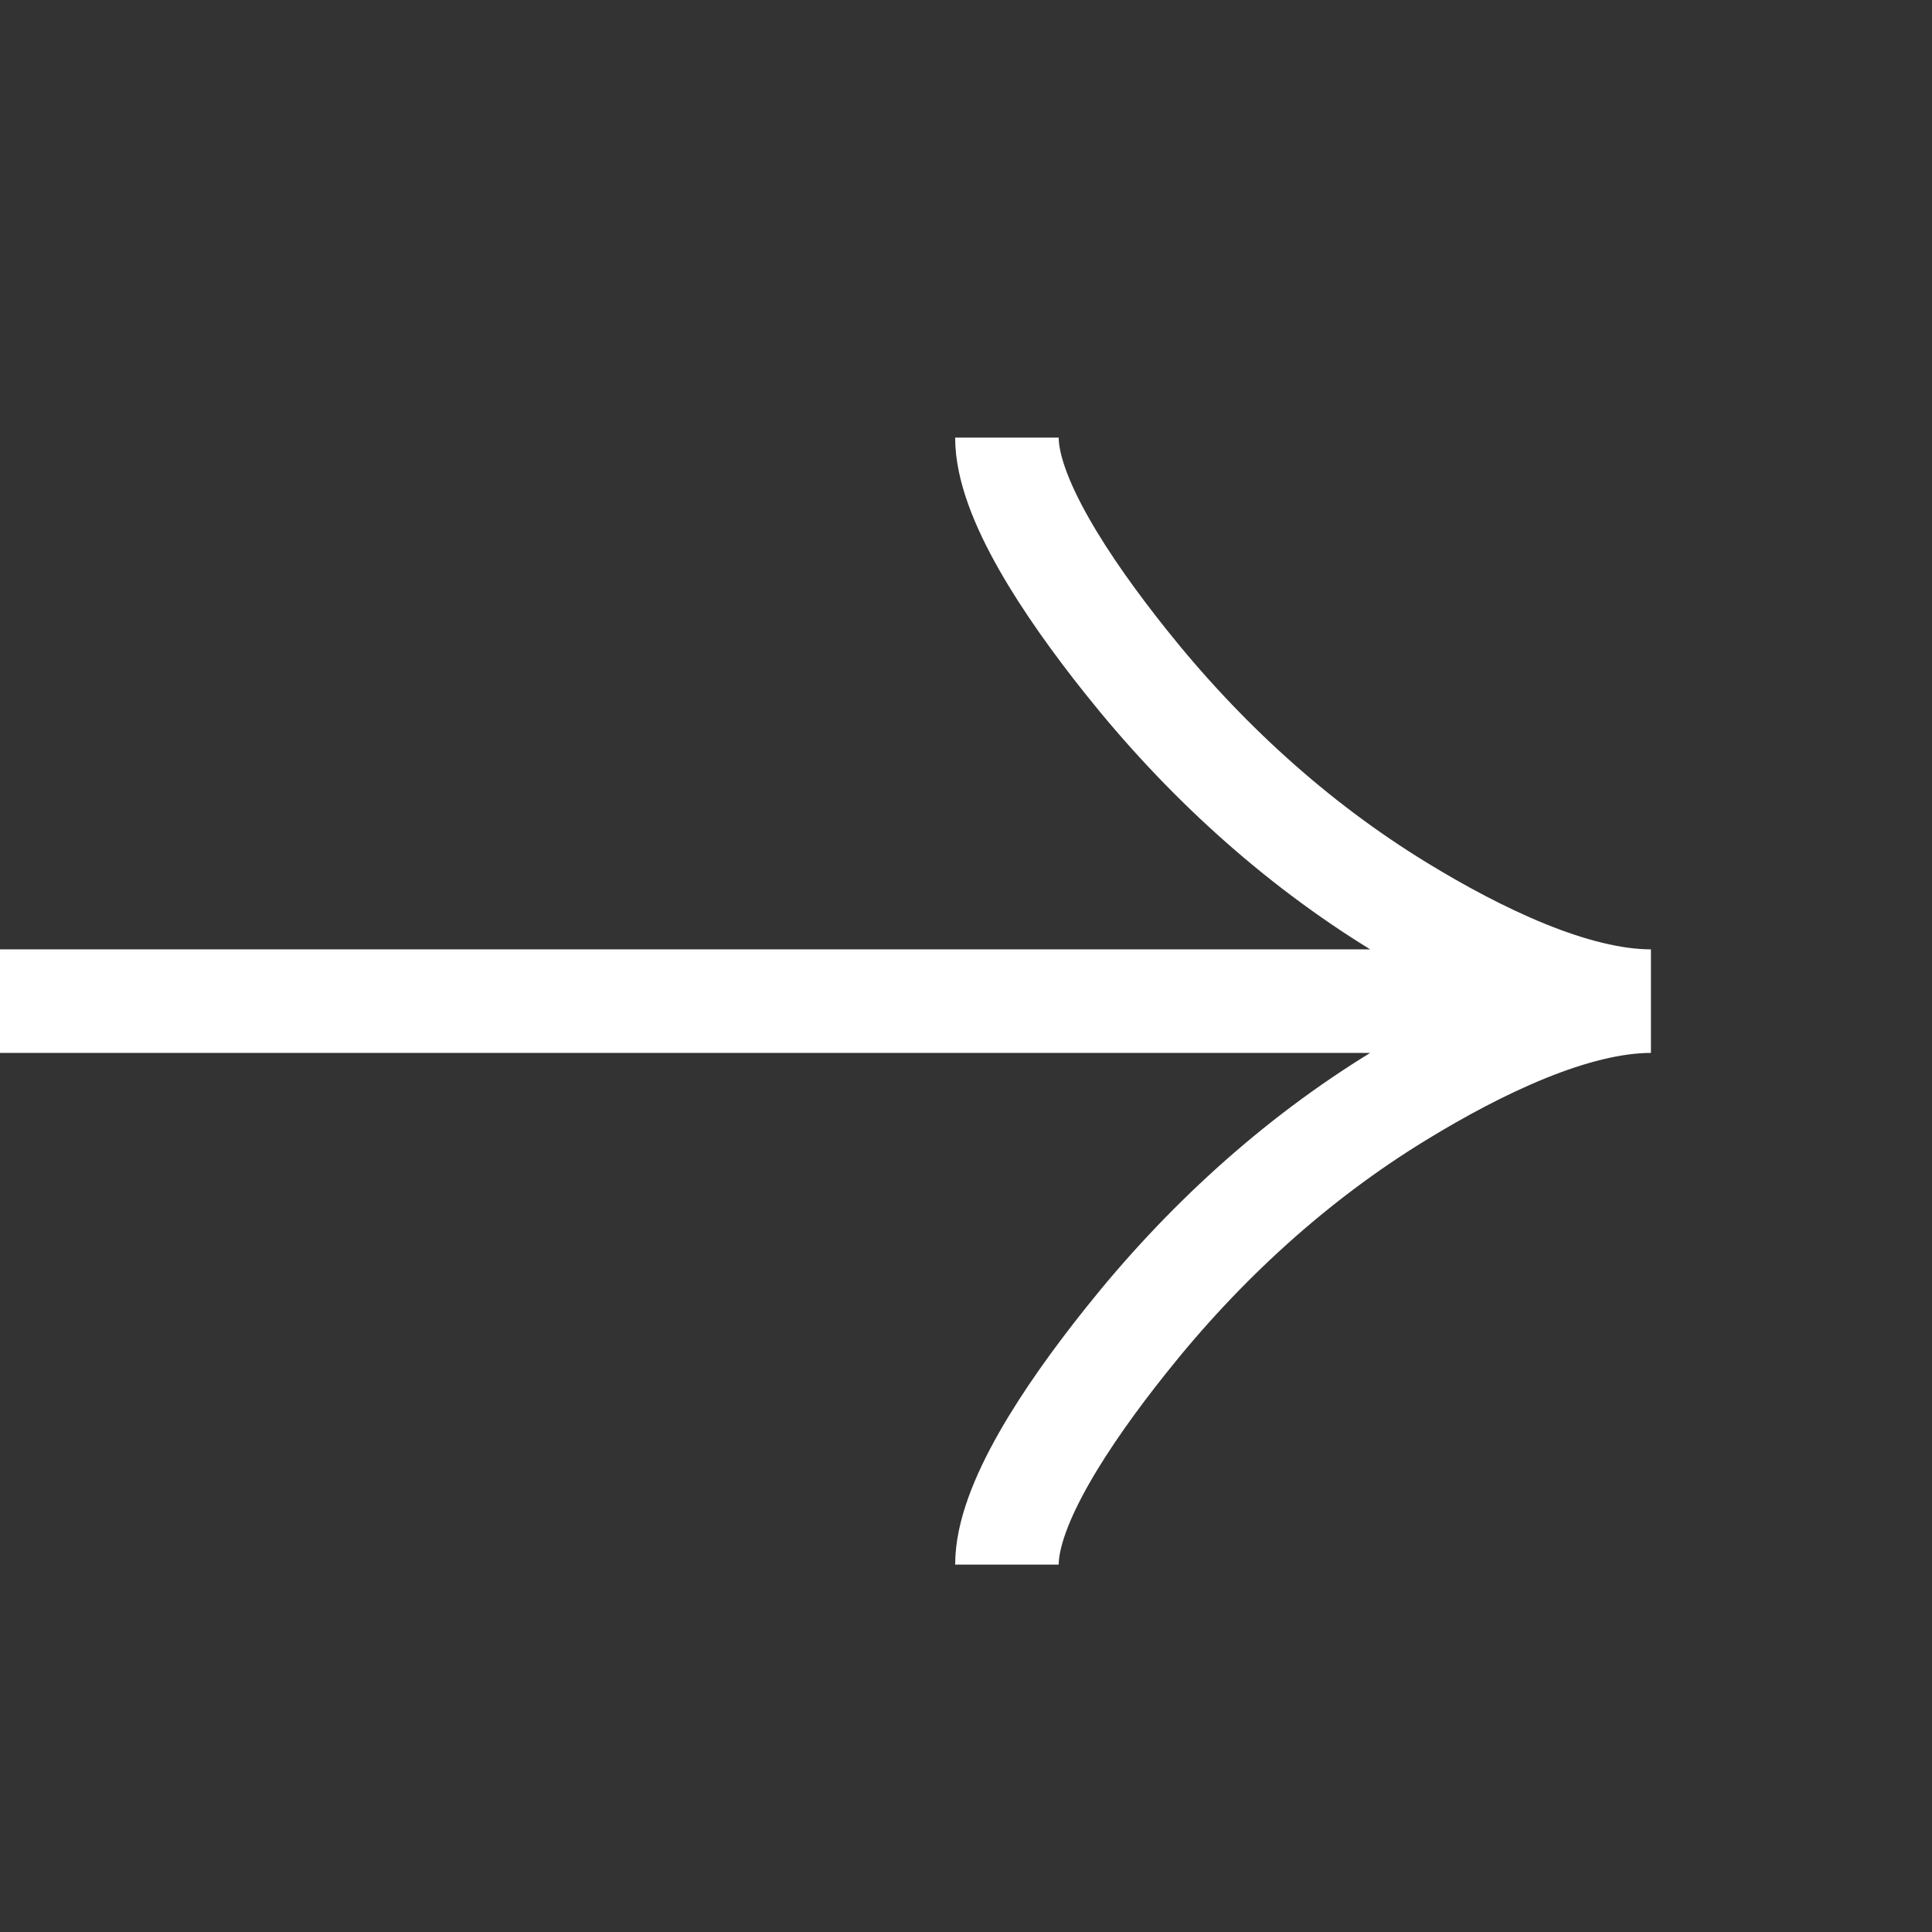 <svg width="27" height="27" viewBox="0 0 27 27" fill="none" xmlns="http://www.w3.org/2000/svg">
<rect x="0" y="0" width="27" height="27" fill="#333333" stroke="none"/>
<g clip-path="url(#clip0_203_366)">
<path d="M14.072 21.866C14.072 21.031 14.897 19.785 15.732 18.738C16.805 17.388 18.087 16.21 19.558 15.312C20.66 14.638 21.997 13.991 23.072 13.991M23.072 13.991C21.997 13.991 20.659 13.344 19.558 12.67C18.087 11.77 16.805 10.592 15.732 9.244C14.897 8.197 14.072 6.948 14.072 6.116M23.072 13.991L-3.928 13.991" stroke="white" stroke-width="1.447"/>
</g>
<defs>
<clipPath id="clip0_203_366">
<rect width="27" height="27" fill="white" transform="matrix(0 -1 -1 0 27 27)"/>
</clipPath>
</defs>
</svg>
